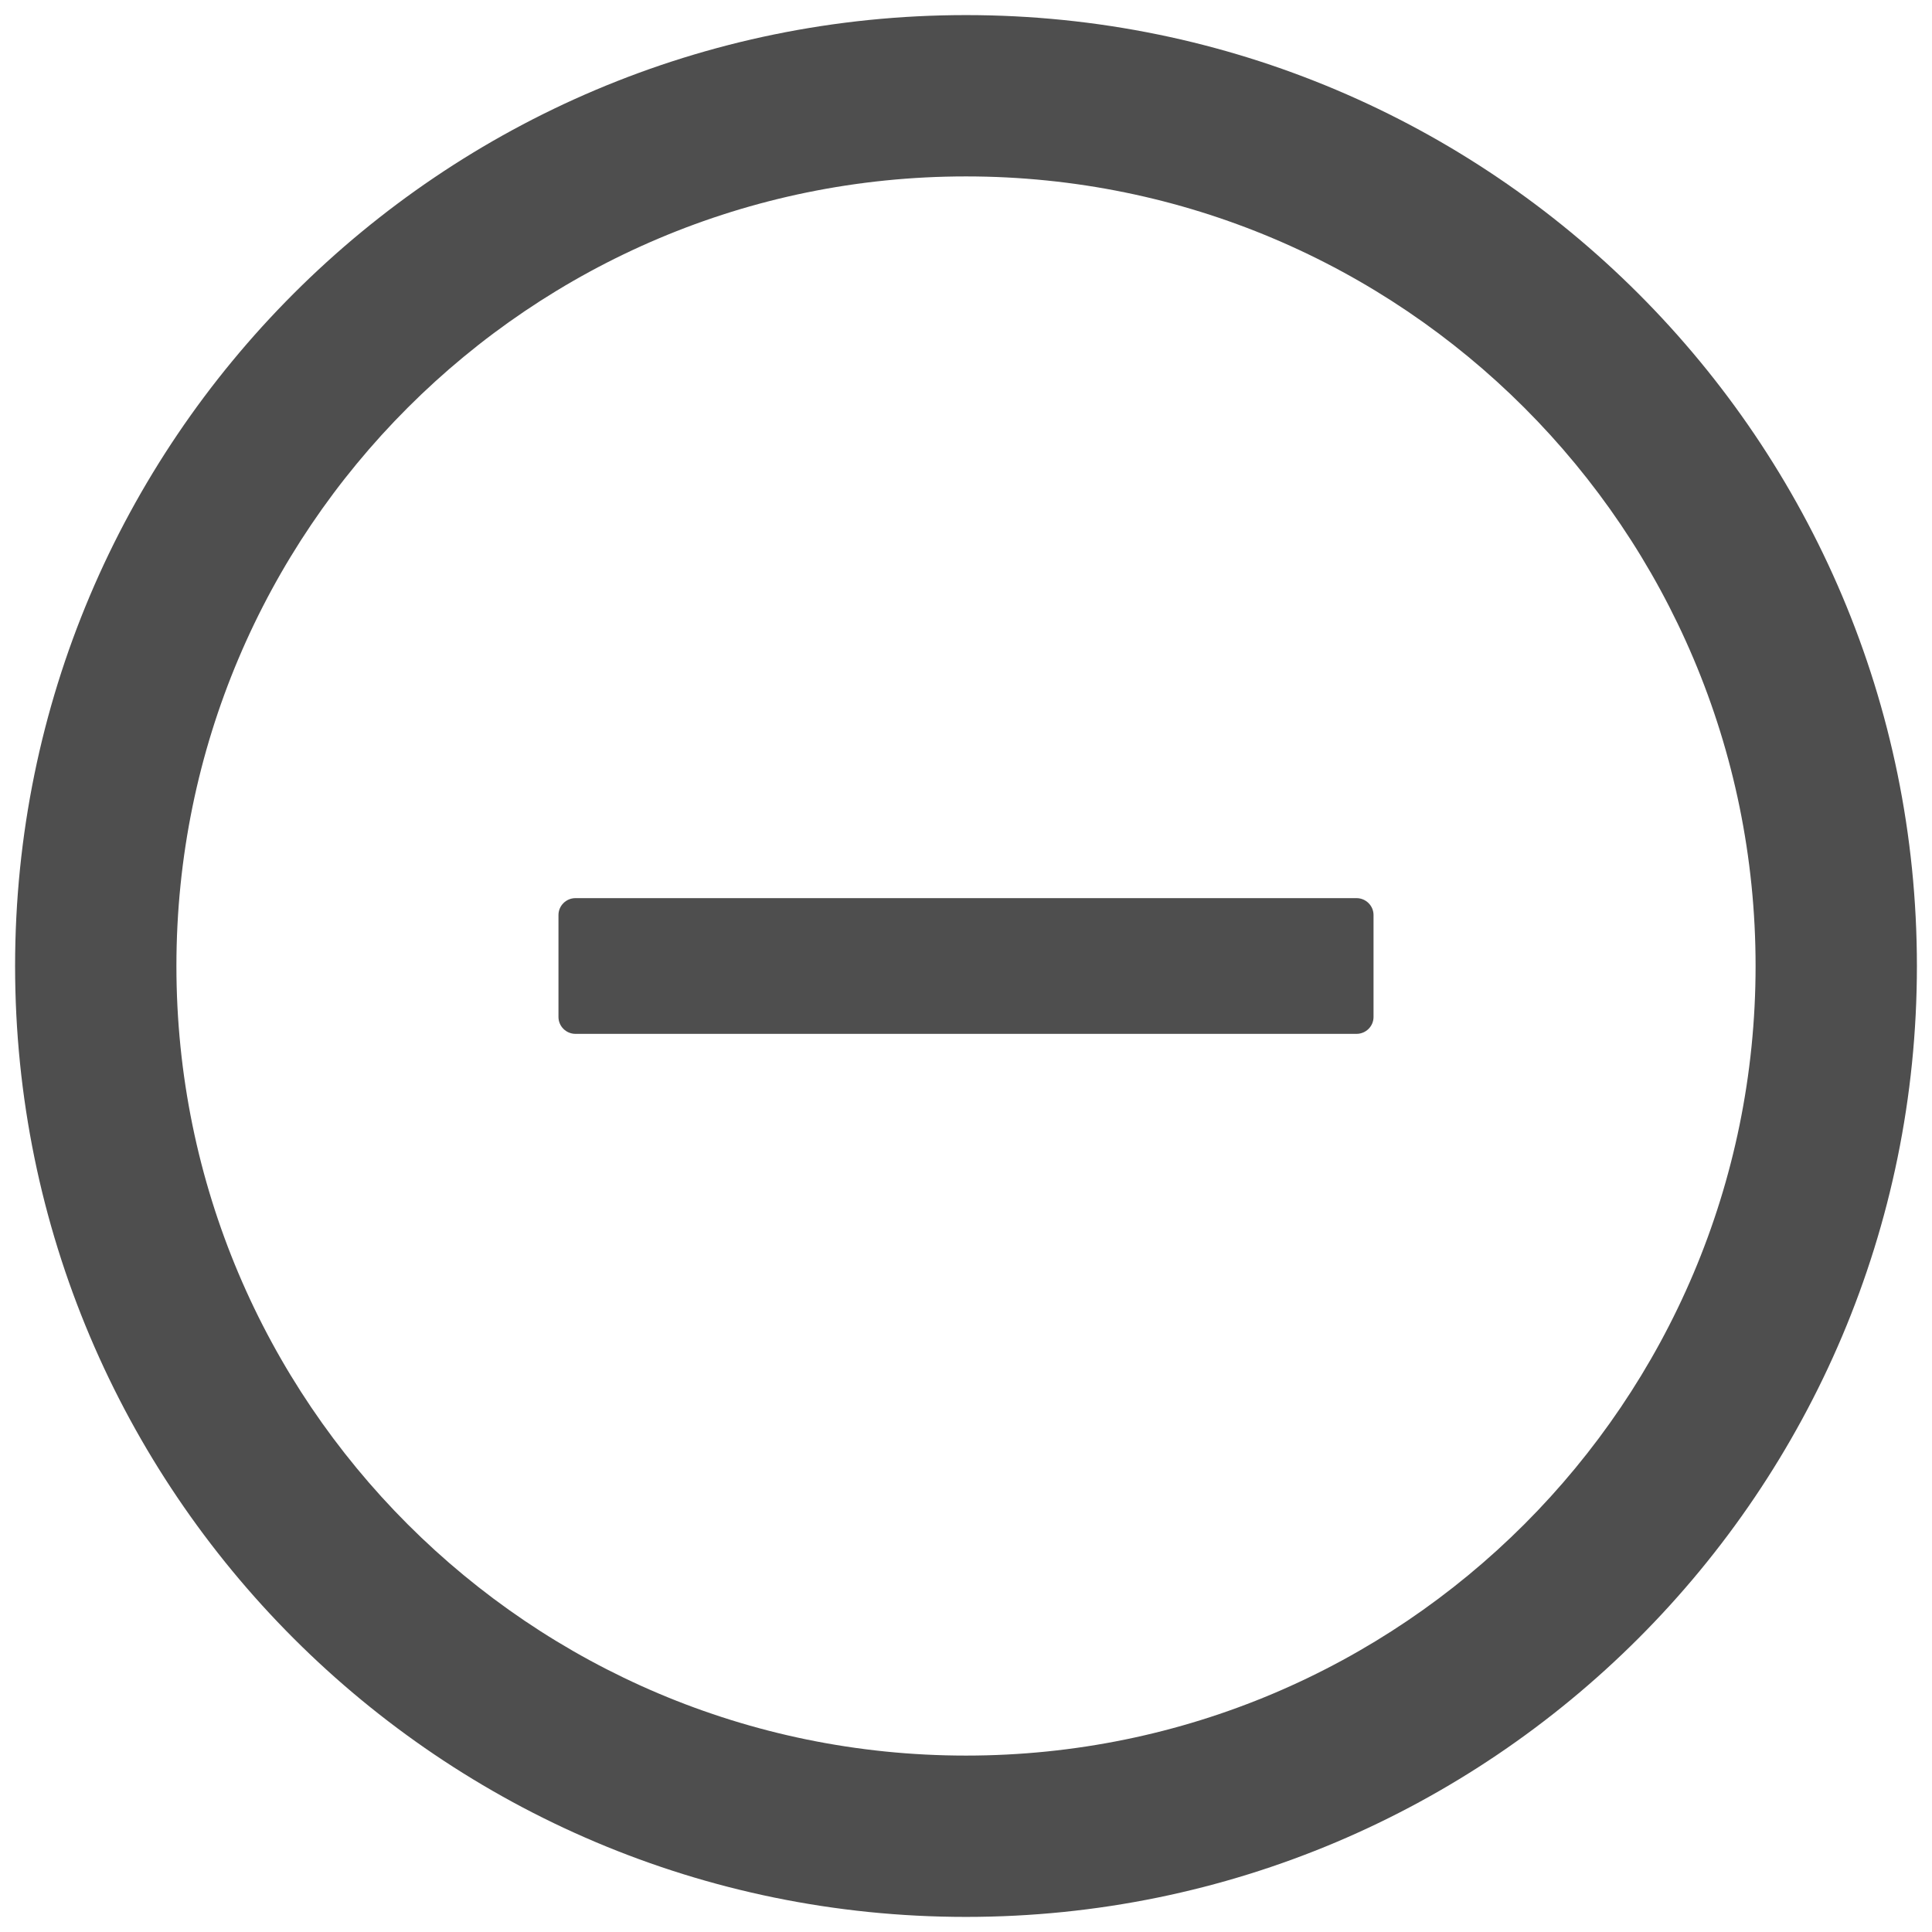 <svg width="16" height="16" viewBox="0 0 16 16" fill="none" xmlns="http://www.w3.org/2000/svg">
<path d="M11.234 7.438H4.766C4.688 7.438 4.625 7.501 4.625 7.578V8.422C4.625 8.499 4.688 8.562 4.766 8.562H11.234C11.312 8.562 11.375 8.499 11.375 8.422V7.578C11.375 7.501 11.312 7.438 11.234 7.438Z" fill="#4E4E4E"/>
<path d="M8 0.125C3.651 0.125 0.125 3.651 0.125 8C0.125 12.349 3.651 15.875 8 15.875C12.349 15.875 15.875 12.349 15.875 8C15.875 3.651 12.349 0.125 8 0.125ZM8 14.539C4.389 14.539 1.461 11.611 1.461 8C1.461 4.389 4.389 1.461 8 1.461C11.611 1.461 14.539 4.389 14.539 8C14.539 11.611 11.611 14.539 8 14.539Z" fill="#4E4E4E"/>
</svg>
